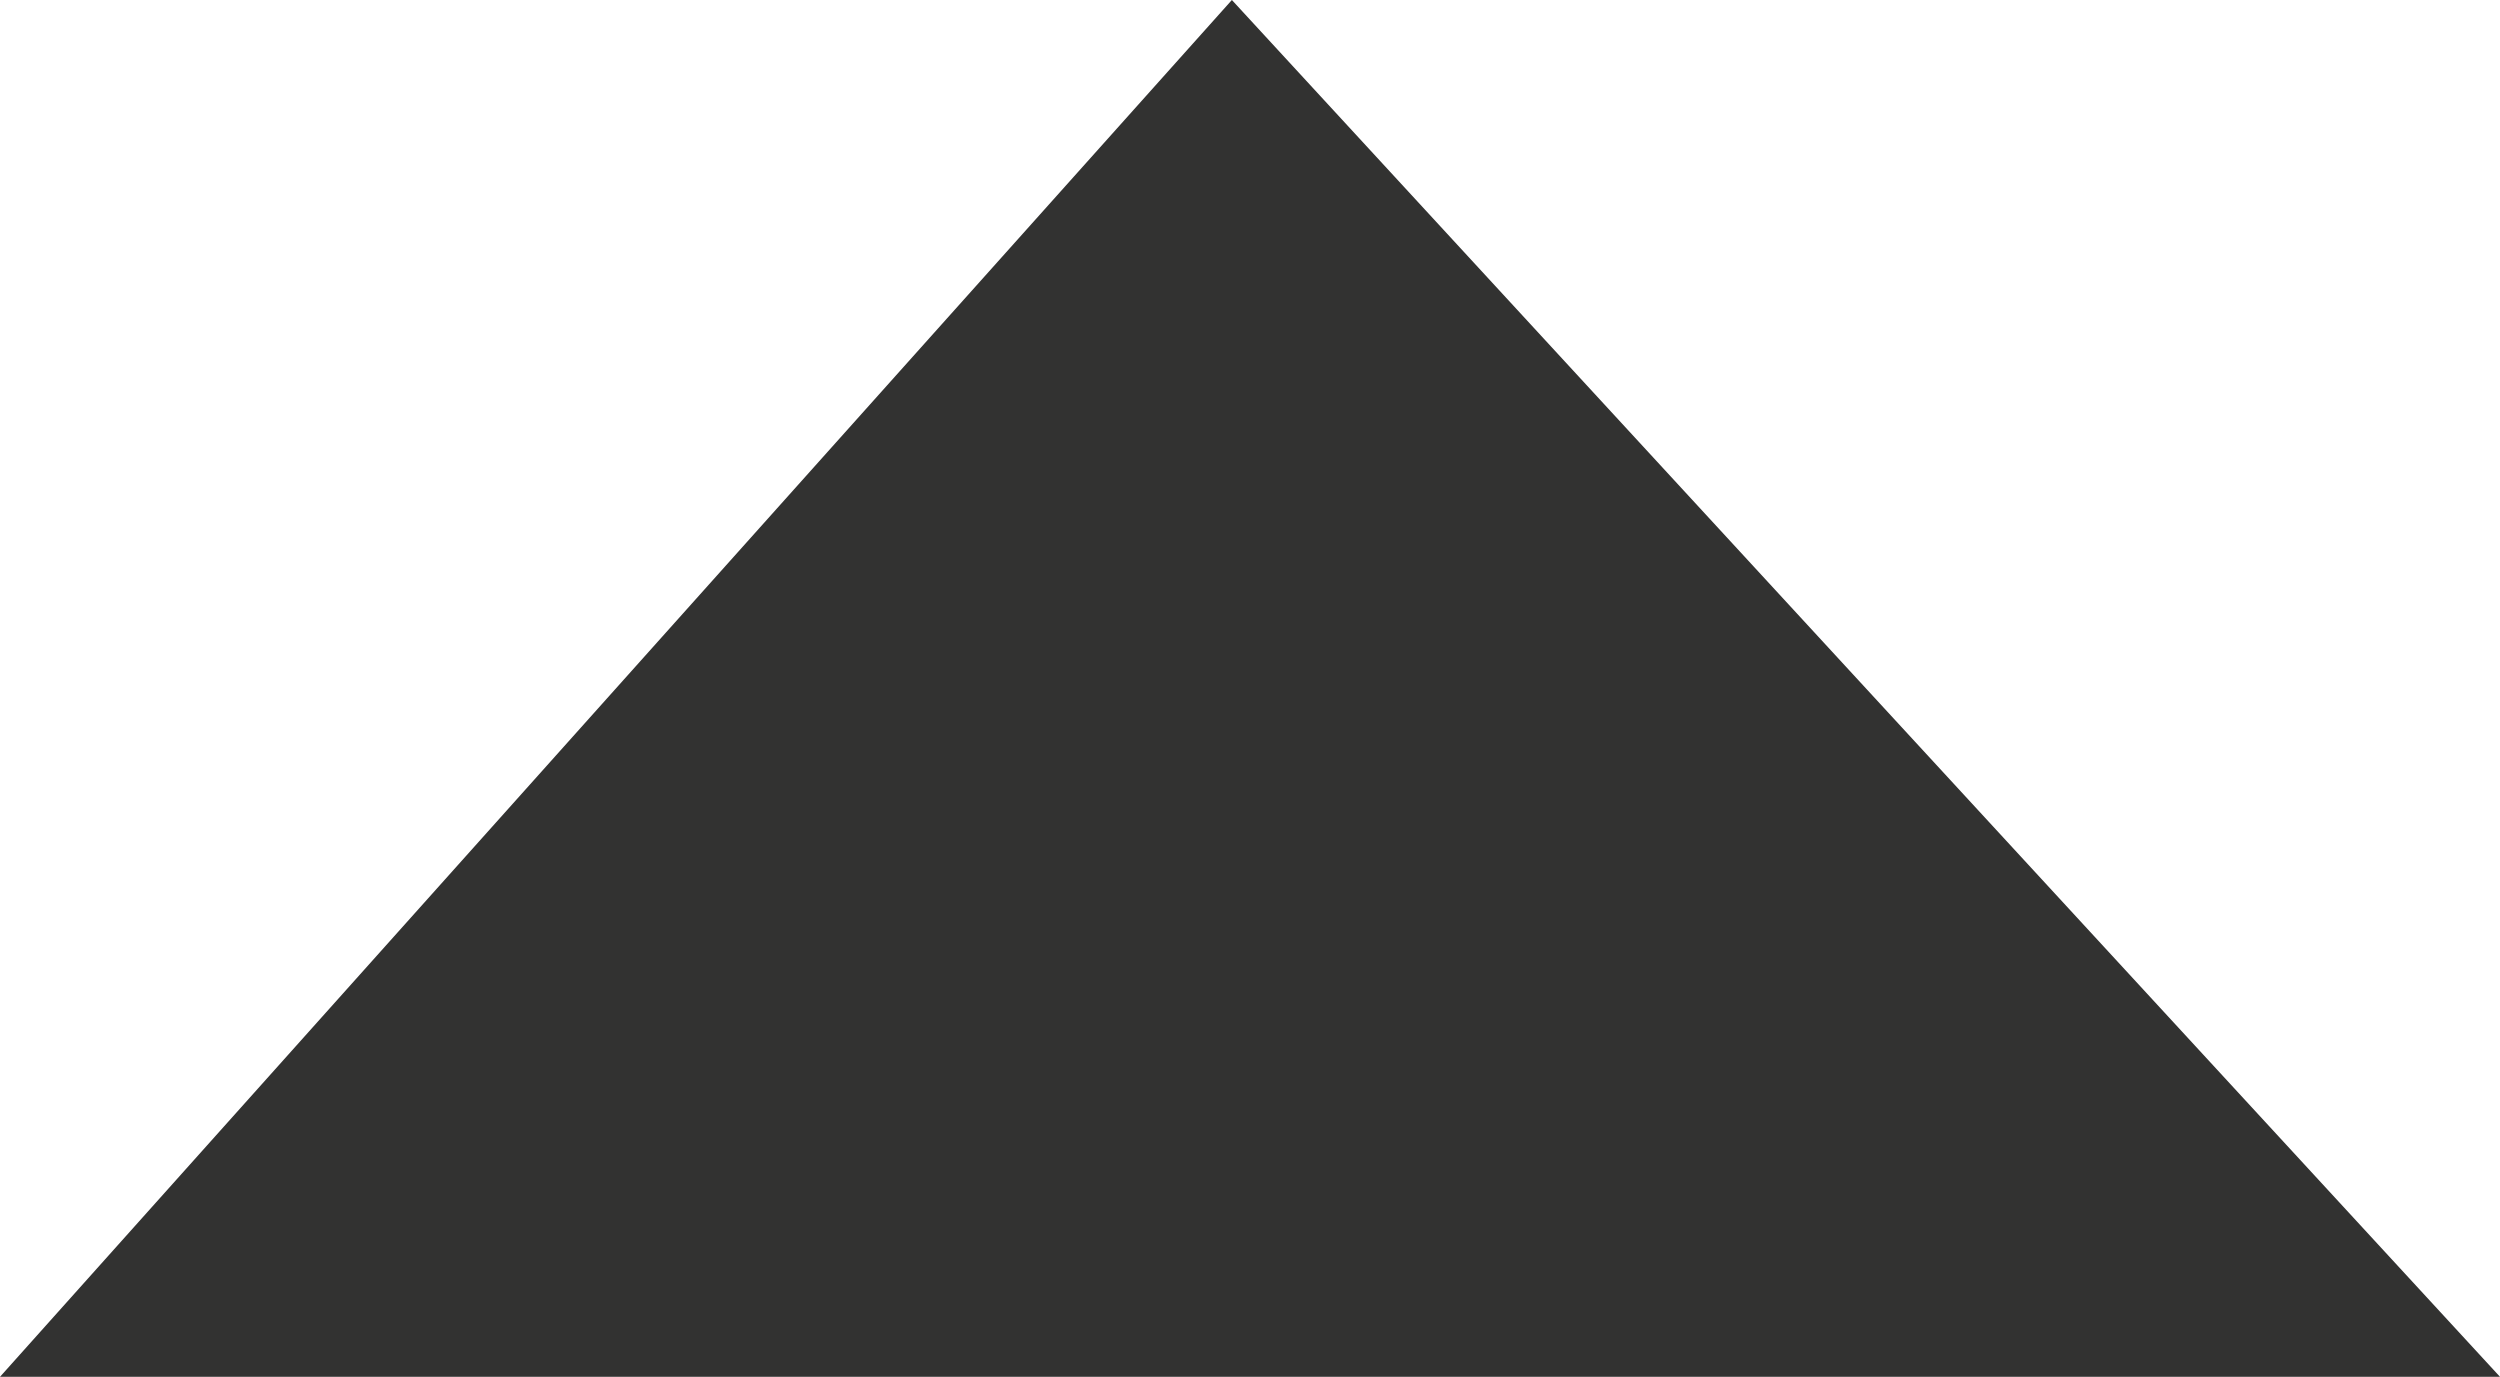 <?xml version="1.0" encoding="utf-8"?>
<!-- Generator: Adobe Illustrator 19.1.0, SVG Export Plug-In . SVG Version: 6.00 Build 0)  -->
<svg version="1.1" id="Layer_1" xmlns="http://www.w3.org/2000/svg" xmlns:xlink="http://www.w3.org/1999/xlink" x="0px" y="0px"
	 viewBox="0 0 6.9 3.8" style="enable-background:new 0 0 6.9 3.8;" xml:space="preserve">
<style type="text/css">
	.st0{fill:#323231;}
</style>
<polyline class="st0" points="6.9,3.8 3.4,0 3.4,0 0,3.8 "/>
</svg>
